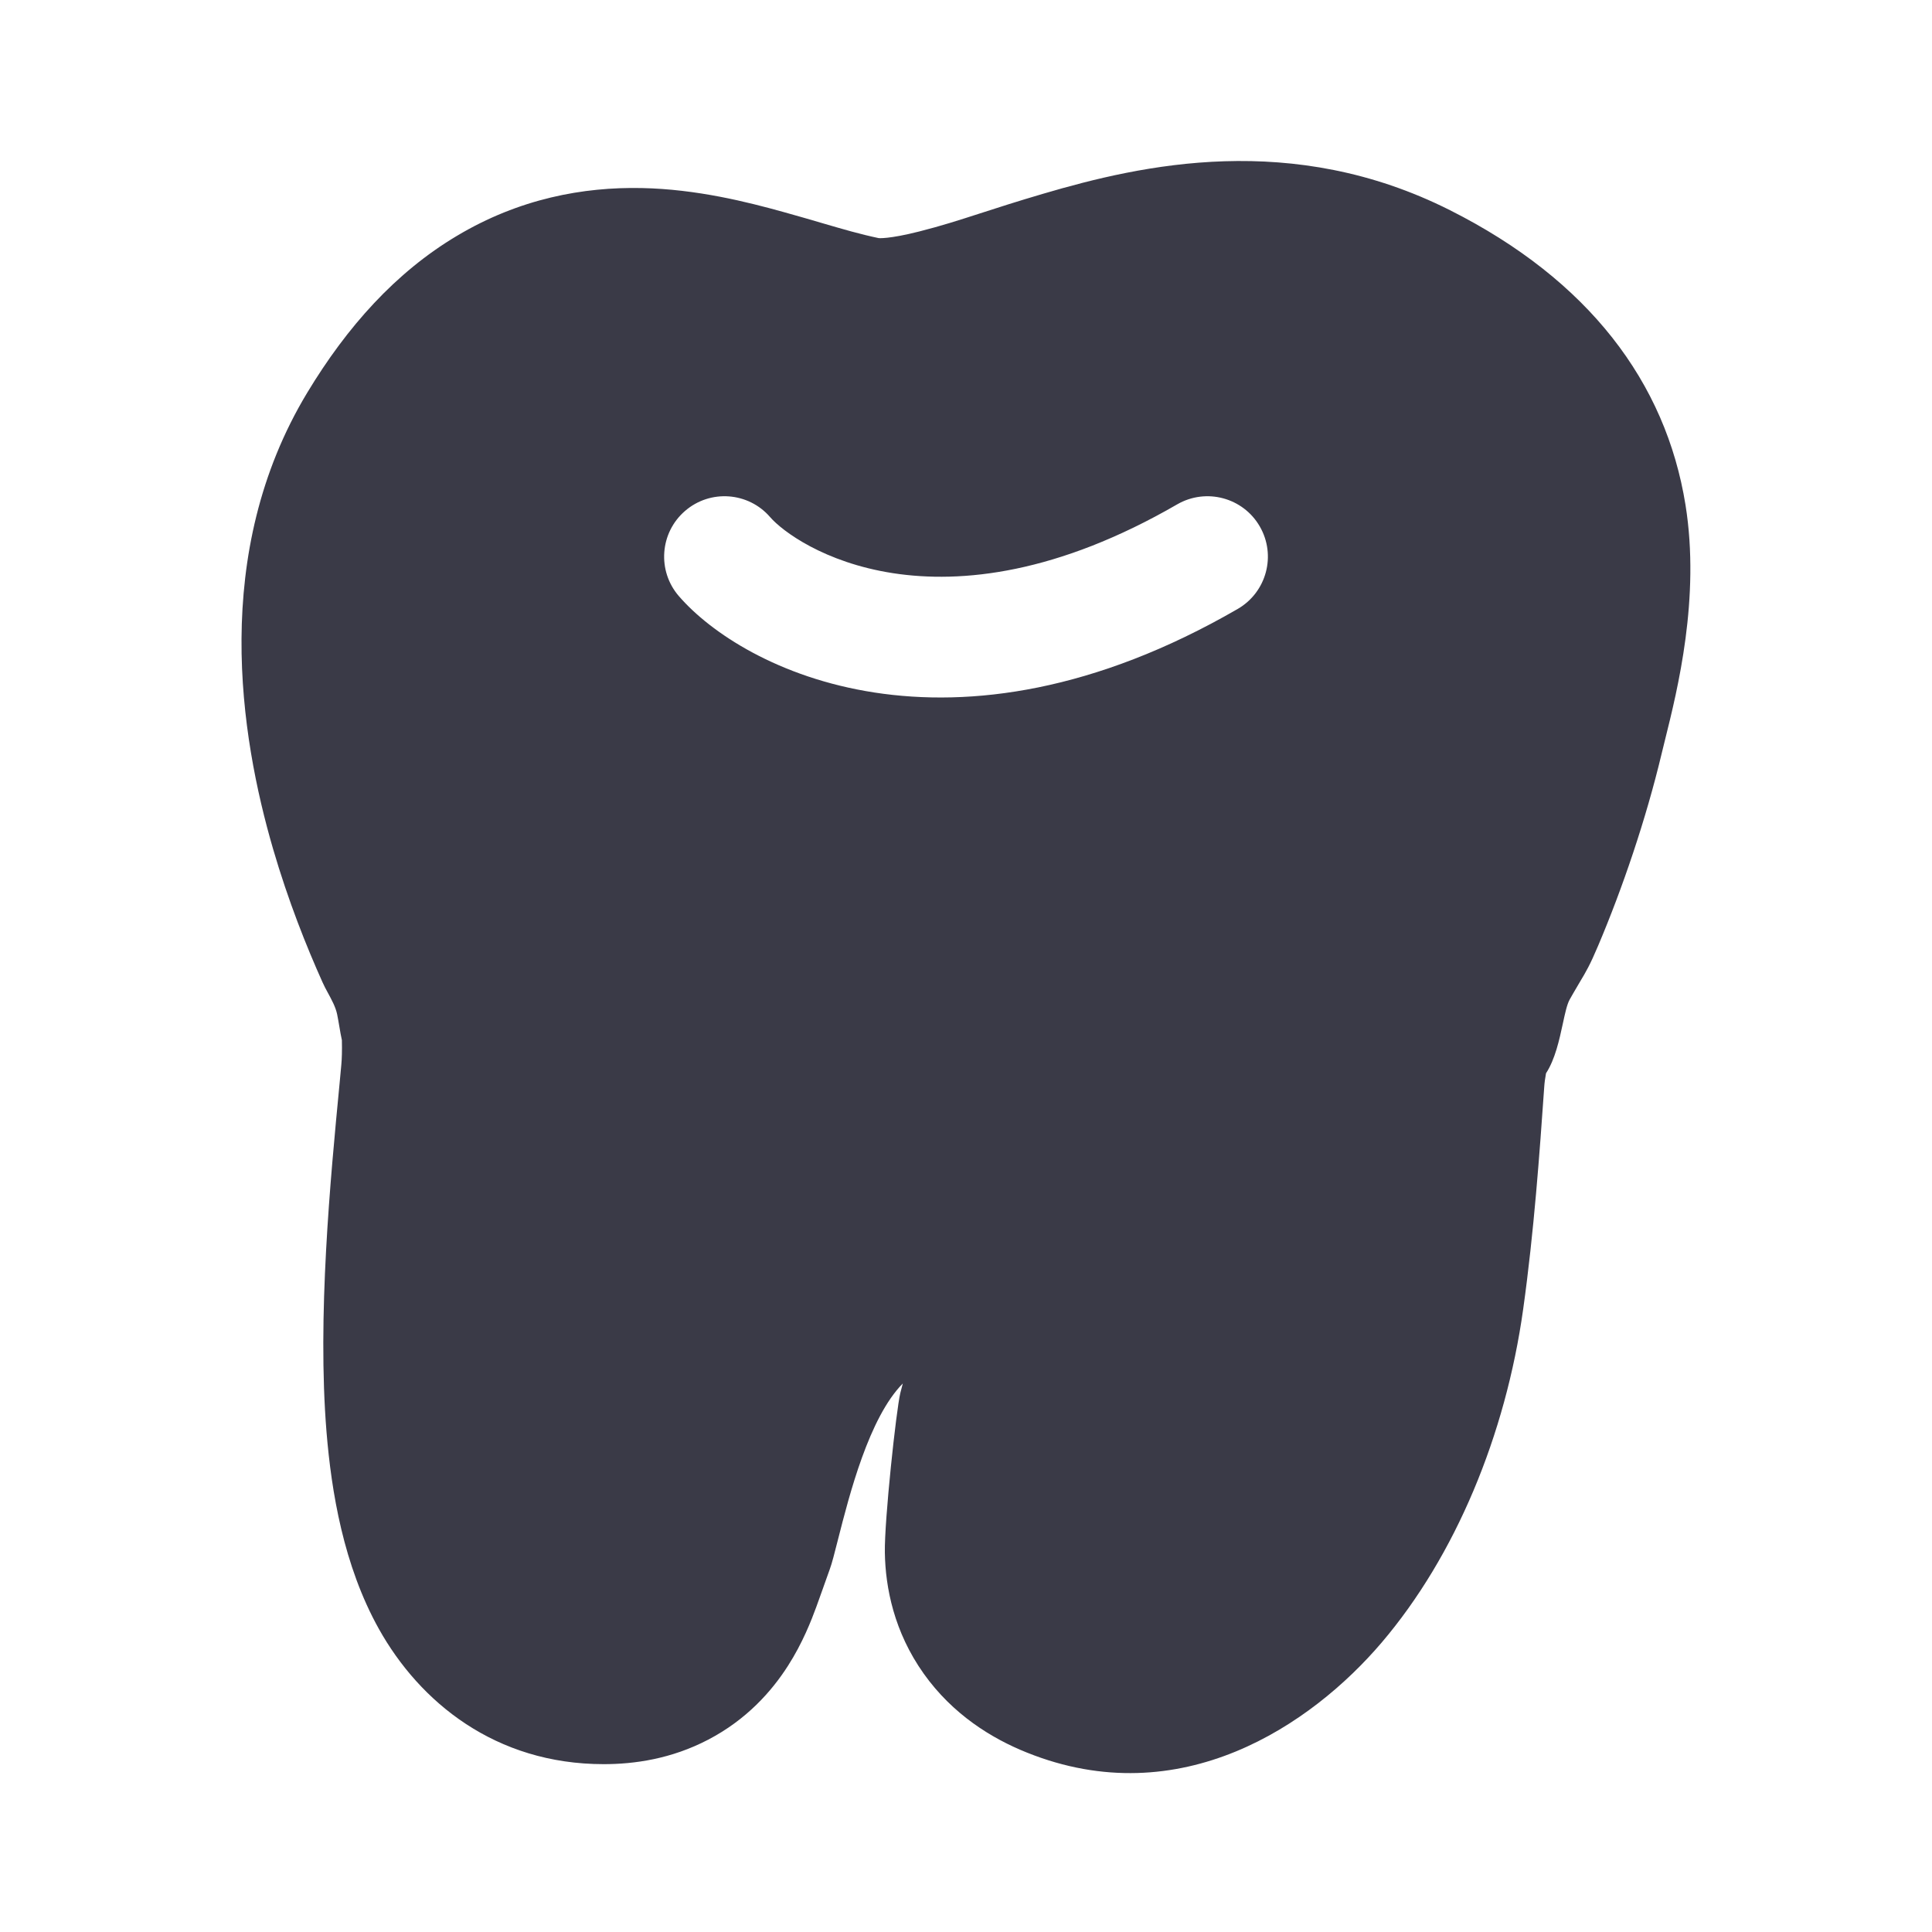 <svg width="24" height="24" viewBox="0 0 24 24" fill="none" xmlns="http://www.w3.org/2000/svg">
<path fill-rule="evenodd" clip-rule="evenodd" d="M4.247 12.921C4.25 13.049 4.247 13.152 4.24 13.227L4.219 13.453C4.103 14.659 3.94 16.358 4.056 17.787C4.117 18.531 4.267 19.447 4.706 20.234C5.215 21.145 6.153 21.915 7.5 21.915C7.878 21.915 8.339 21.851 8.799 21.61C9.274 21.362 9.586 21.01 9.788 20.694C9.971 20.409 10.081 20.124 10.141 19.96C10.171 19.879 10.201 19.794 10.225 19.726L10.232 19.706C10.259 19.628 10.283 19.561 10.308 19.493C10.334 19.424 10.367 19.293 10.409 19.128C10.551 18.57 10.795 17.61 11.215 17.186C11.203 17.231 11.192 17.272 11.184 17.305C11.133 17.517 10.985 18.889 10.992 19.288C10.999 19.722 11.106 20.272 11.475 20.791C11.836 21.298 12.318 21.595 12.754 21.77C14.666 22.54 16.295 21.424 17.163 20.405C18.082 19.326 18.703 17.824 18.921 16.266C19.057 15.294 19.126 14.314 19.183 13.502C19.186 13.452 19.194 13.395 19.205 13.333C19.318 13.16 19.371 12.916 19.414 12.716C19.442 12.586 19.466 12.475 19.5 12.415C19.513 12.392 19.527 12.368 19.541 12.343C19.575 12.284 19.602 12.237 19.627 12.196C19.702 12.071 19.75 11.991 19.854 11.745C20.156 11.032 20.446 10.181 20.642 9.36C20.655 9.308 20.669 9.25 20.685 9.185C20.838 8.57 21.123 7.428 20.938 6.273C20.693 4.748 19.734 3.478 18.012 2.611C16.053 1.625 14.189 2.044 12.958 2.407C12.628 2.504 12.384 2.583 12.174 2.651C11.908 2.737 11.693 2.806 11.421 2.875C11.039 2.972 10.914 2.958 10.914 2.958L10.916 2.958C10.683 2.909 10.482 2.85 10.218 2.773C10.081 2.733 9.926 2.687 9.741 2.636C9.281 2.508 8.655 2.35 7.973 2.336C7.248 2.321 6.452 2.466 5.674 2.931C4.916 3.383 4.312 4.057 3.816 4.879C2.613 6.873 2.985 9.146 3.392 10.545C3.581 11.193 3.809 11.763 4.006 12.201C4.025 12.245 4.049 12.289 4.073 12.333C4.12 12.42 4.169 12.509 4.188 12.6C4.198 12.649 4.207 12.702 4.216 12.755C4.226 12.814 4.236 12.872 4.247 12.921ZM15.376 7.564C15.734 7.356 15.857 6.898 15.649 6.539C15.442 6.181 14.983 6.058 14.624 6.265C11.648 7.987 9.866 6.77 9.567 6.424C9.297 6.111 8.823 6.076 8.51 6.347C8.196 6.618 8.162 7.092 8.433 7.405C9.225 8.322 11.807 9.629 15.376 7.564Z" fill="#3A3A47"/>
</svg>

